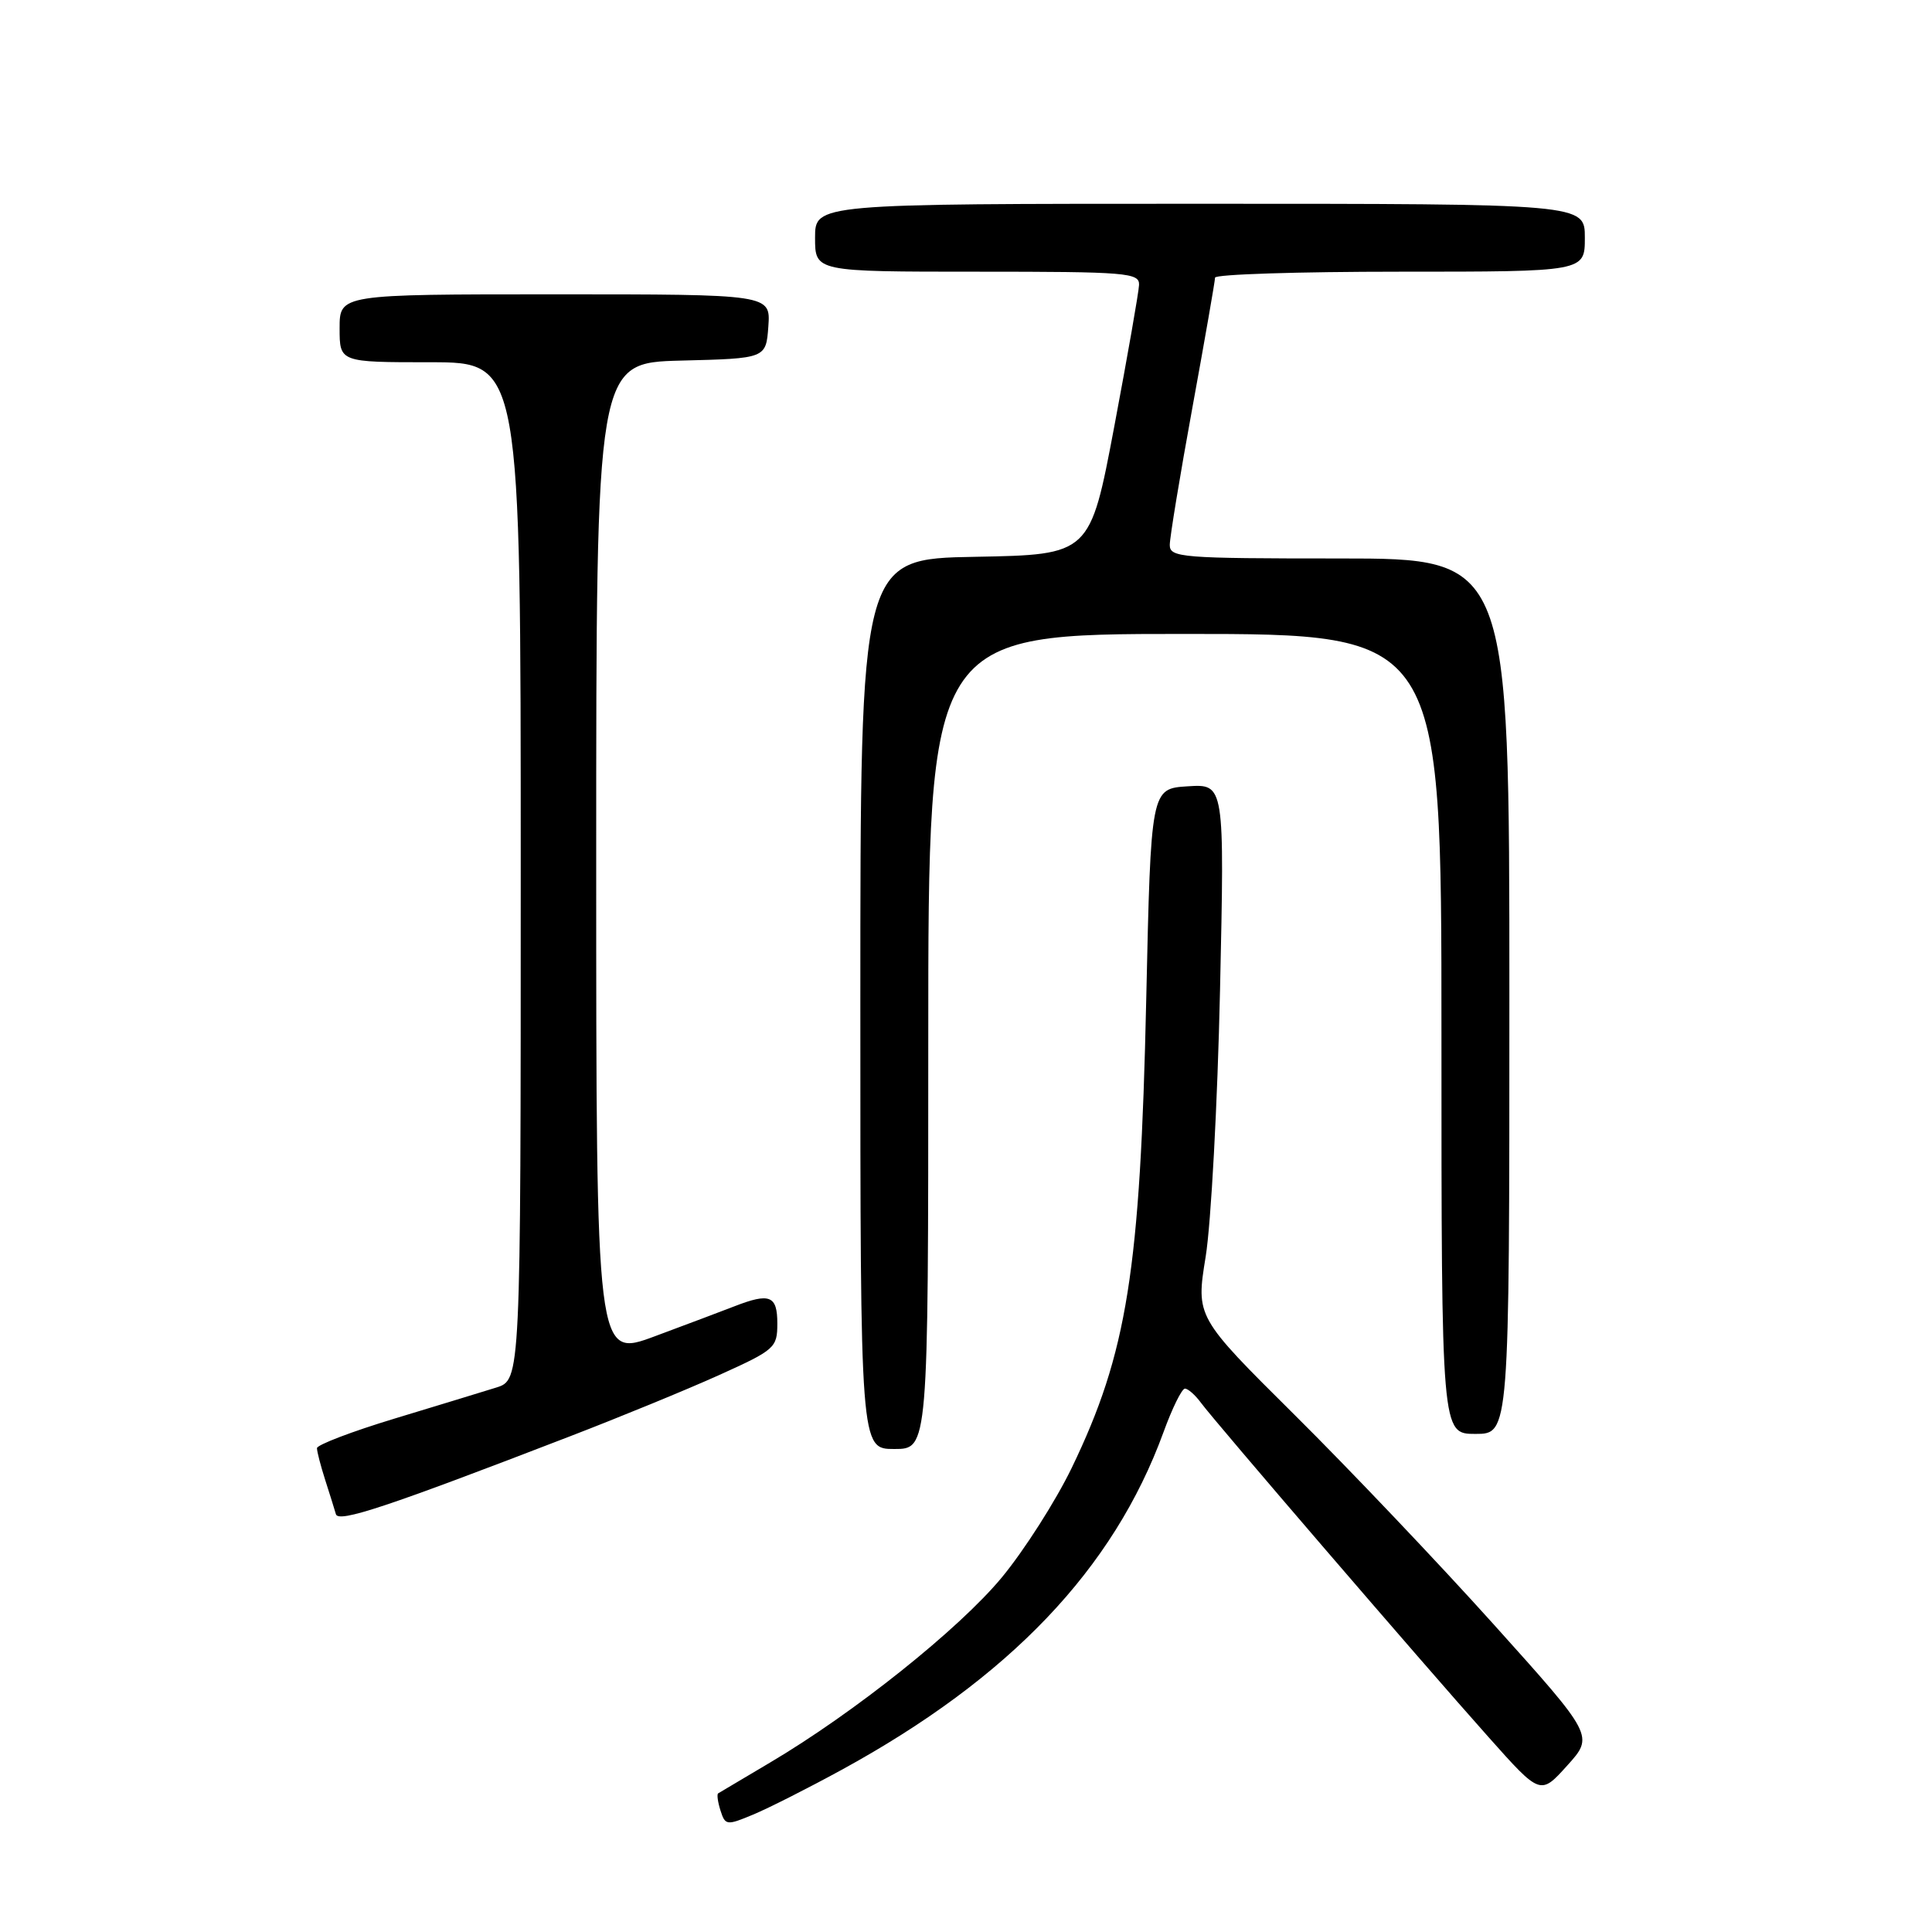 <?xml version="1.0" encoding="UTF-8" standalone="no"?>
<!DOCTYPE svg PUBLIC "-//W3C//DTD SVG 1.1//EN" "http://www.w3.org/Graphics/SVG/1.1/DTD/svg11.dtd" >
<svg xmlns="http://www.w3.org/2000/svg" xmlns:xlink="http://www.w3.org/1999/xlink" version="1.1" viewBox="0 0 256 256">
 <g >
 <path fill="currentColor"
d=" M 111.49 234.53 C 133.78 222.35 147.55 207.91 154.17 189.77 C 155.32 186.60 156.60 184.00 157.01 184.00 C 157.42 184.00 158.37 184.84 159.13 185.87 C 160.93 188.33 188.46 220.34 197.25 230.19 C 204.11 237.89 204.11 237.89 207.66 233.95 C 211.21 230.02 211.21 230.02 197.94 215.26 C 190.64 207.14 178.77 194.65 171.56 187.50 C 158.46 174.50 158.46 174.50 159.76 166.50 C 160.47 162.10 161.33 146.21 161.66 131.19 C 162.26 103.88 162.26 103.88 157.38 104.19 C 152.50 104.50 152.50 104.50 151.88 132.50 C 151.09 168.40 149.36 179.27 142.01 194.50 C 139.88 198.90 135.70 205.45 132.72 209.05 C 127.06 215.87 113.17 226.97 102.00 233.57 C 98.42 235.69 95.35 237.52 95.16 237.63 C 94.97 237.75 95.11 238.78 95.47 239.91 C 96.10 241.88 96.29 241.91 99.80 240.44 C 101.82 239.60 107.08 236.94 111.49 234.53 Z  M 75.50 190.33 C 82.10 187.79 90.99 184.14 95.25 182.22 C 102.69 178.86 103.00 178.59 103.00 175.36 C 103.00 171.67 102.00 171.27 97.32 173.09 C 95.77 173.70 91.01 175.48 86.75 177.07 C 79.00 179.95 79.00 179.95 79.00 114.01 C 79.00 48.07 79.00 48.07 90.25 47.78 C 101.50 47.50 101.50 47.50 101.81 43.25 C 102.11 39.00 102.11 39.00 73.56 39.00 C 45.00 39.00 45.00 39.00 45.00 43.50 C 45.00 48.00 45.00 48.00 57.00 48.00 C 69.00 48.00 69.00 48.00 69.00 115.42 C 69.00 182.84 69.00 182.84 65.75 183.86 C 63.96 184.42 57.89 186.27 52.25 187.98 C 46.61 189.69 42.00 191.45 42.00 191.89 C 42.00 192.34 42.49 194.23 43.09 196.10 C 43.69 197.97 44.33 200.01 44.51 200.64 C 44.86 201.81 51.27 199.68 75.50 190.33 Z  M 123.00 138.00 C 123.00 84.00 123.00 84.00 157.00 84.00 C 191.00 84.00 191.00 84.00 191.00 137.00 C 191.00 190.00 191.00 190.00 195.50 190.00 C 200.00 190.00 200.00 190.00 200.00 132.00 C 200.00 74.00 200.00 74.00 177.50 74.00 C 156.56 74.00 155.00 73.88 155.00 72.21 C 155.00 71.23 156.35 63.03 158.00 54.00 C 159.65 44.97 161.00 37.22 161.00 36.79 C 161.00 36.35 172.03 36.00 185.50 36.00 C 210.00 36.00 210.00 36.00 210.00 31.50 C 210.00 27.00 210.00 27.00 159.00 27.00 C 108.00 27.00 108.00 27.00 108.00 31.50 C 108.00 36.00 108.00 36.00 129.50 36.00 C 149.34 36.00 150.99 36.14 150.93 37.75 C 150.89 38.71 149.41 47.15 147.65 56.50 C 144.44 73.50 144.44 73.50 129.22 73.78 C 114.00 74.05 114.00 74.05 114.00 133.03 C 114.00 192.00 114.00 192.00 118.50 192.00 C 123.00 192.00 123.00 192.00 123.00 138.00 Z "/>
</g>
</svg>